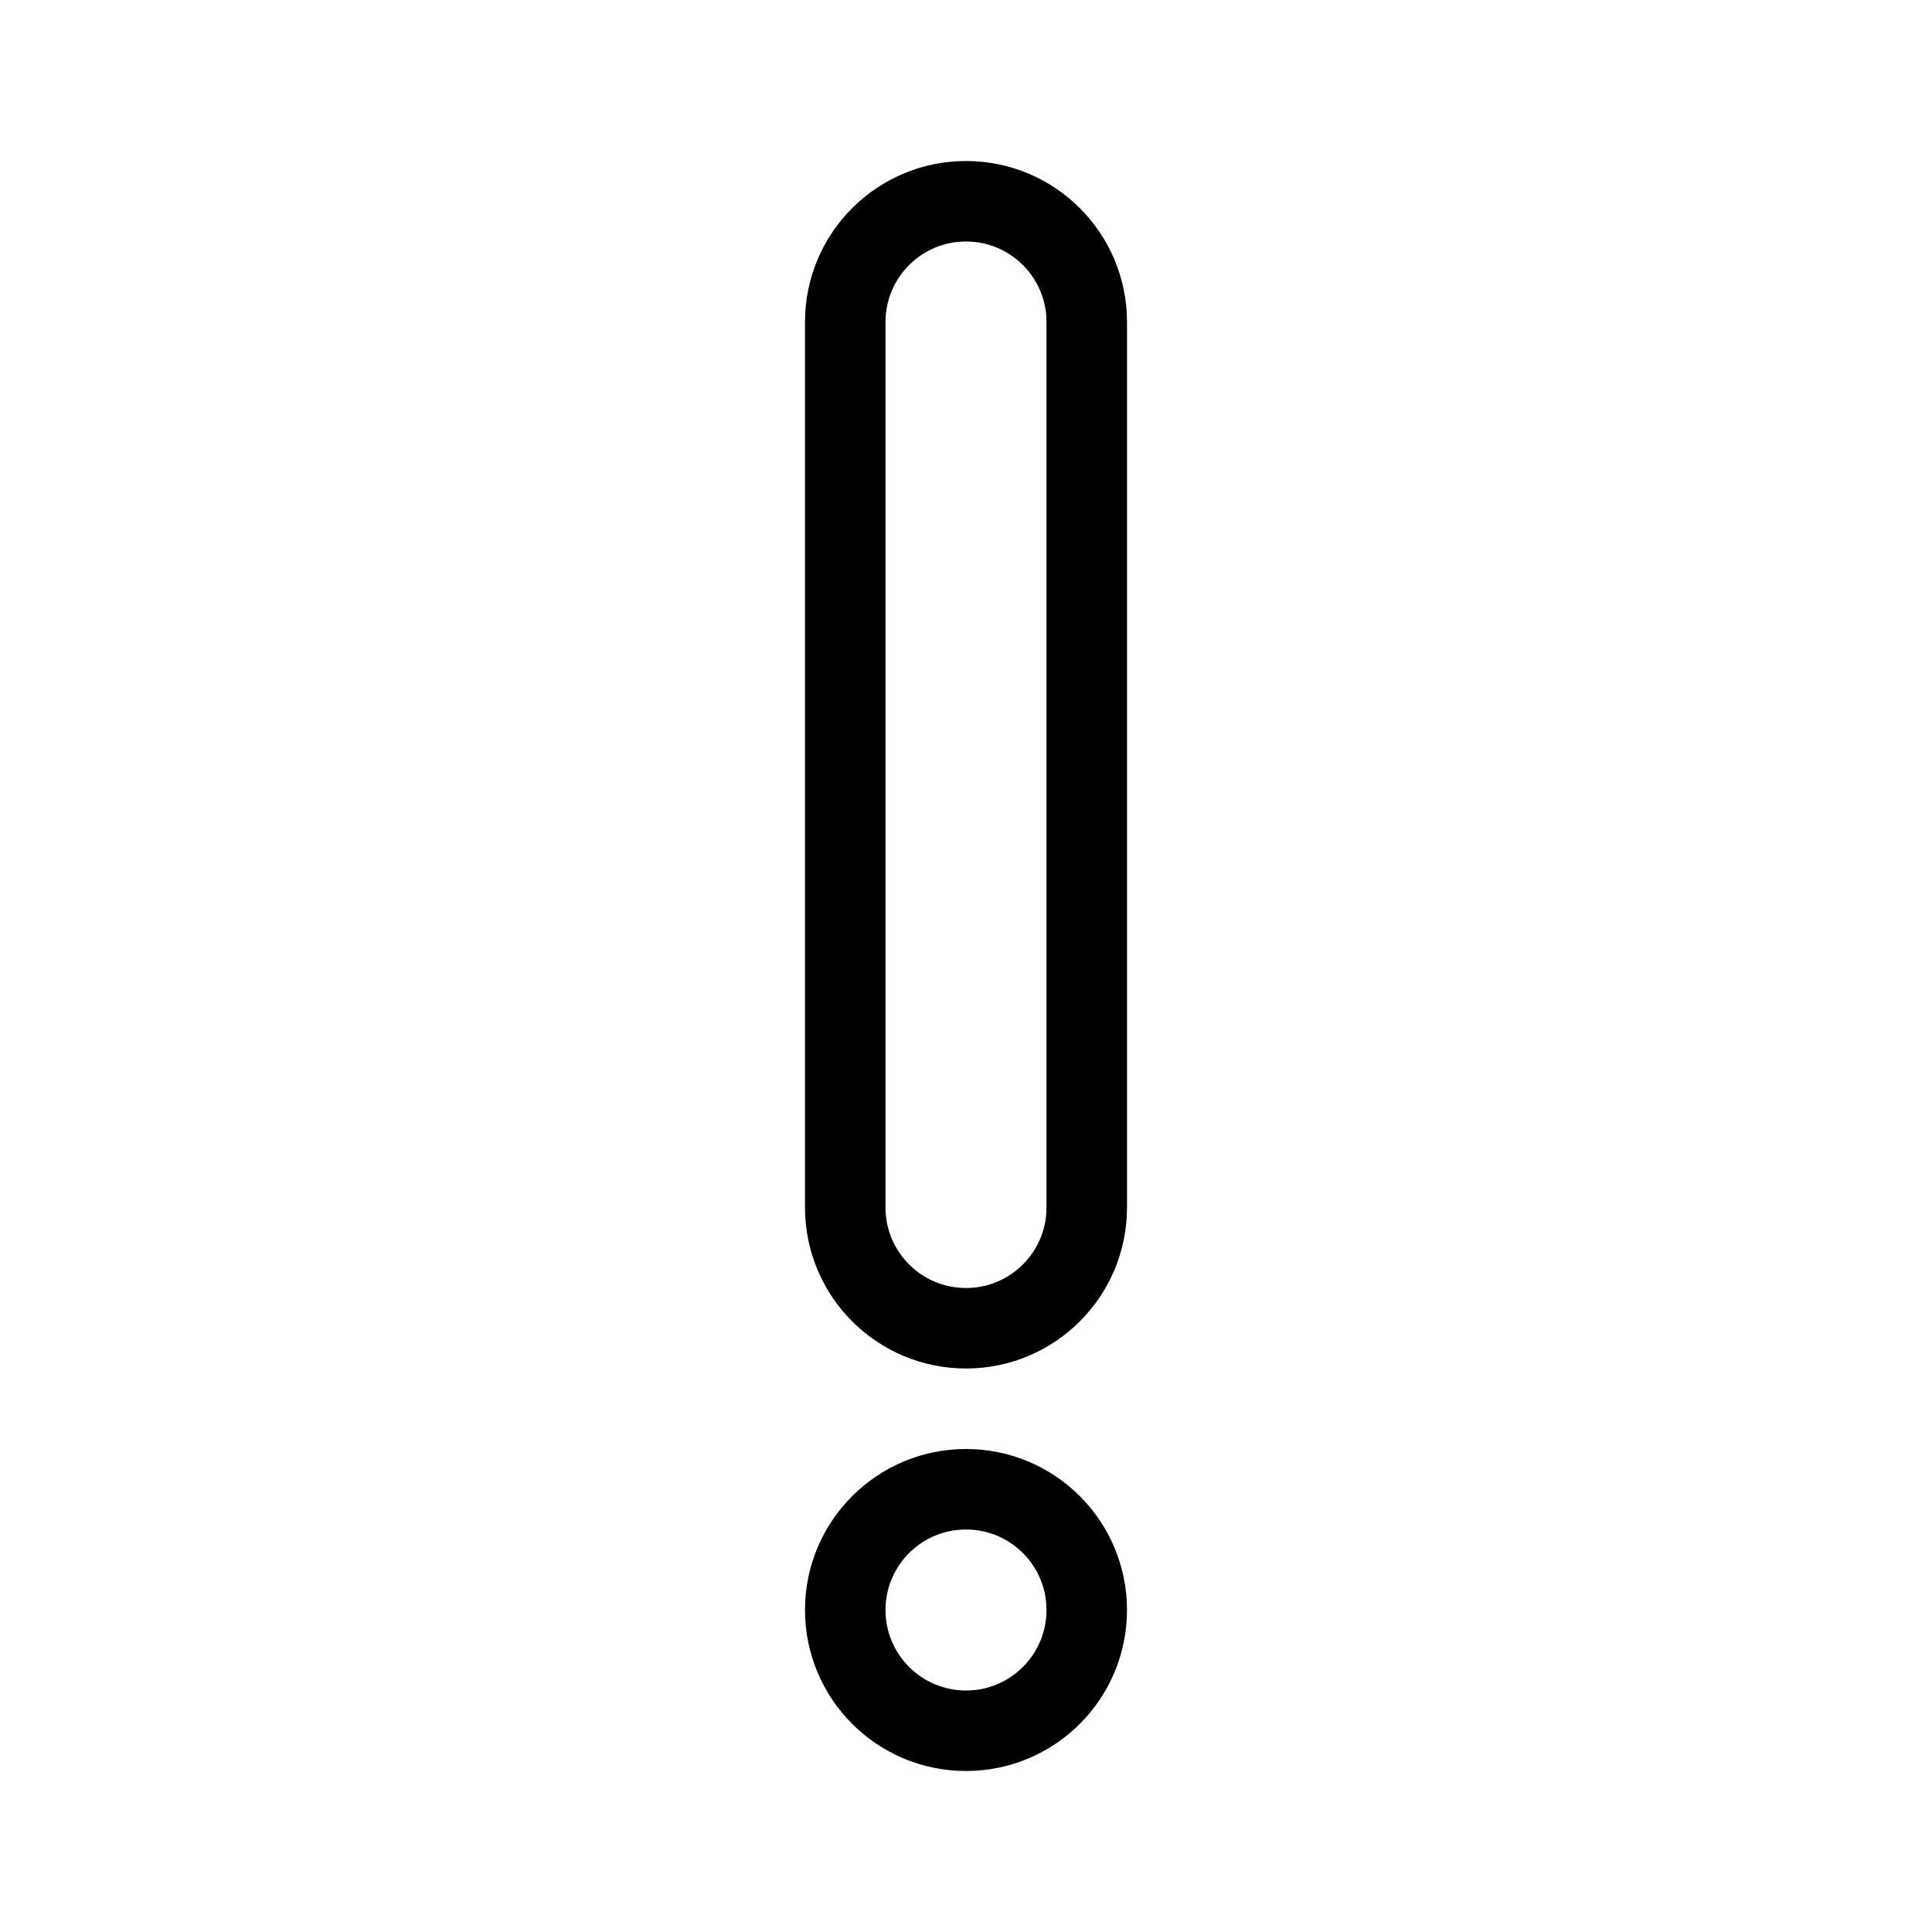 <svg width="48" height="48" viewBox="0 0 48 48" fill="none" xmlns="http://www.w3.org/2000/svg">
<rect width="48" height="48" fill="none"/>
<path d="M21 8C21 6.343 22.343 5 24 5C25.657 5 27 6.343 27 8V30C27 31.657 25.657 33 24 33C22.343 33 21 31.657 21 30V8ZM21 40C21 38.343 22.343 37 24 37C25.657 37 27 38.343 27 40C27 41.657 25.657 43 24 43C22.343 43 21 41.657 21 40Z" stroke="black" stroke-width="2"/>
</svg>
